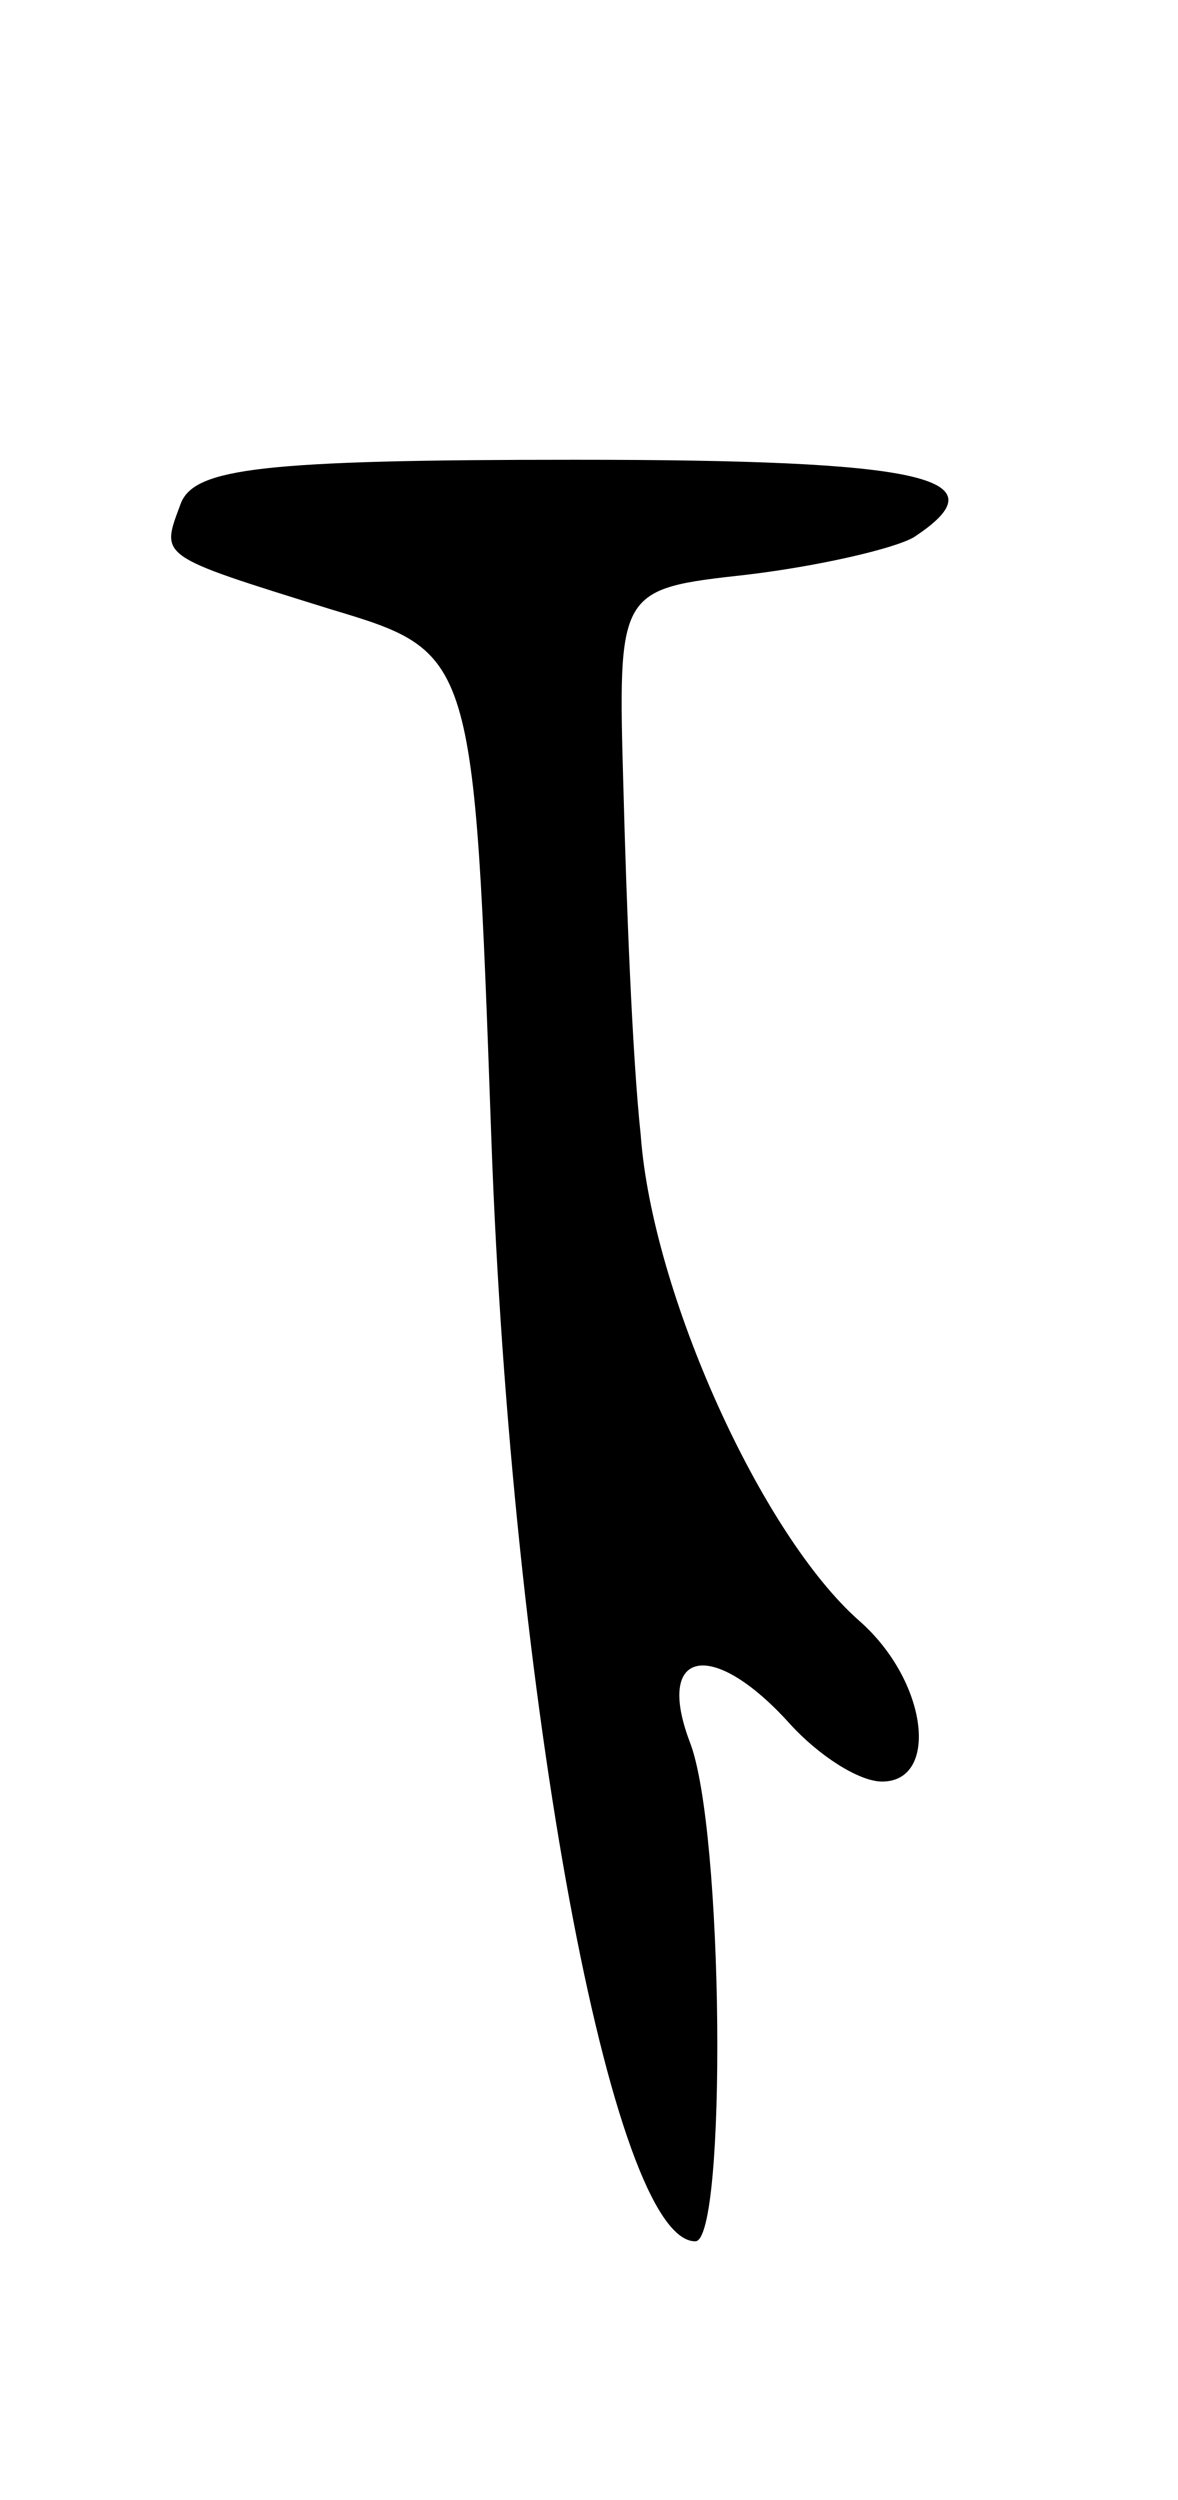 <svg version="1.0" xmlns="http://www.w3.org/2000/svg"
 width="41pt" height="87pt" viewBox="0 0 41 87"
 preserveAspectRatio="xMidYMid meet">
<g transform="translate(0,87) scale(0.1,-0.1)"
fill="#000000" stroke="none">
<path d="M63 695 c-7 -19 -9 -18 52 -37 50 -15 50 -15 56 -184 7 -196 42 -384
71 -384 11 0 10 144 -2 174 -12 32 8 36 35 6 10 -11 24 -20 32 -20 20 0 16 35
-8 56 -34 30 -72 114 -76 169 -3 28 -5 82 -6 120 -2 70 -2 70 43 75 25 3 51 9
58 13 32 21 3 27 -118 27 -109 0 -132 -3 -137 -15z"/>
</g>
</svg>
